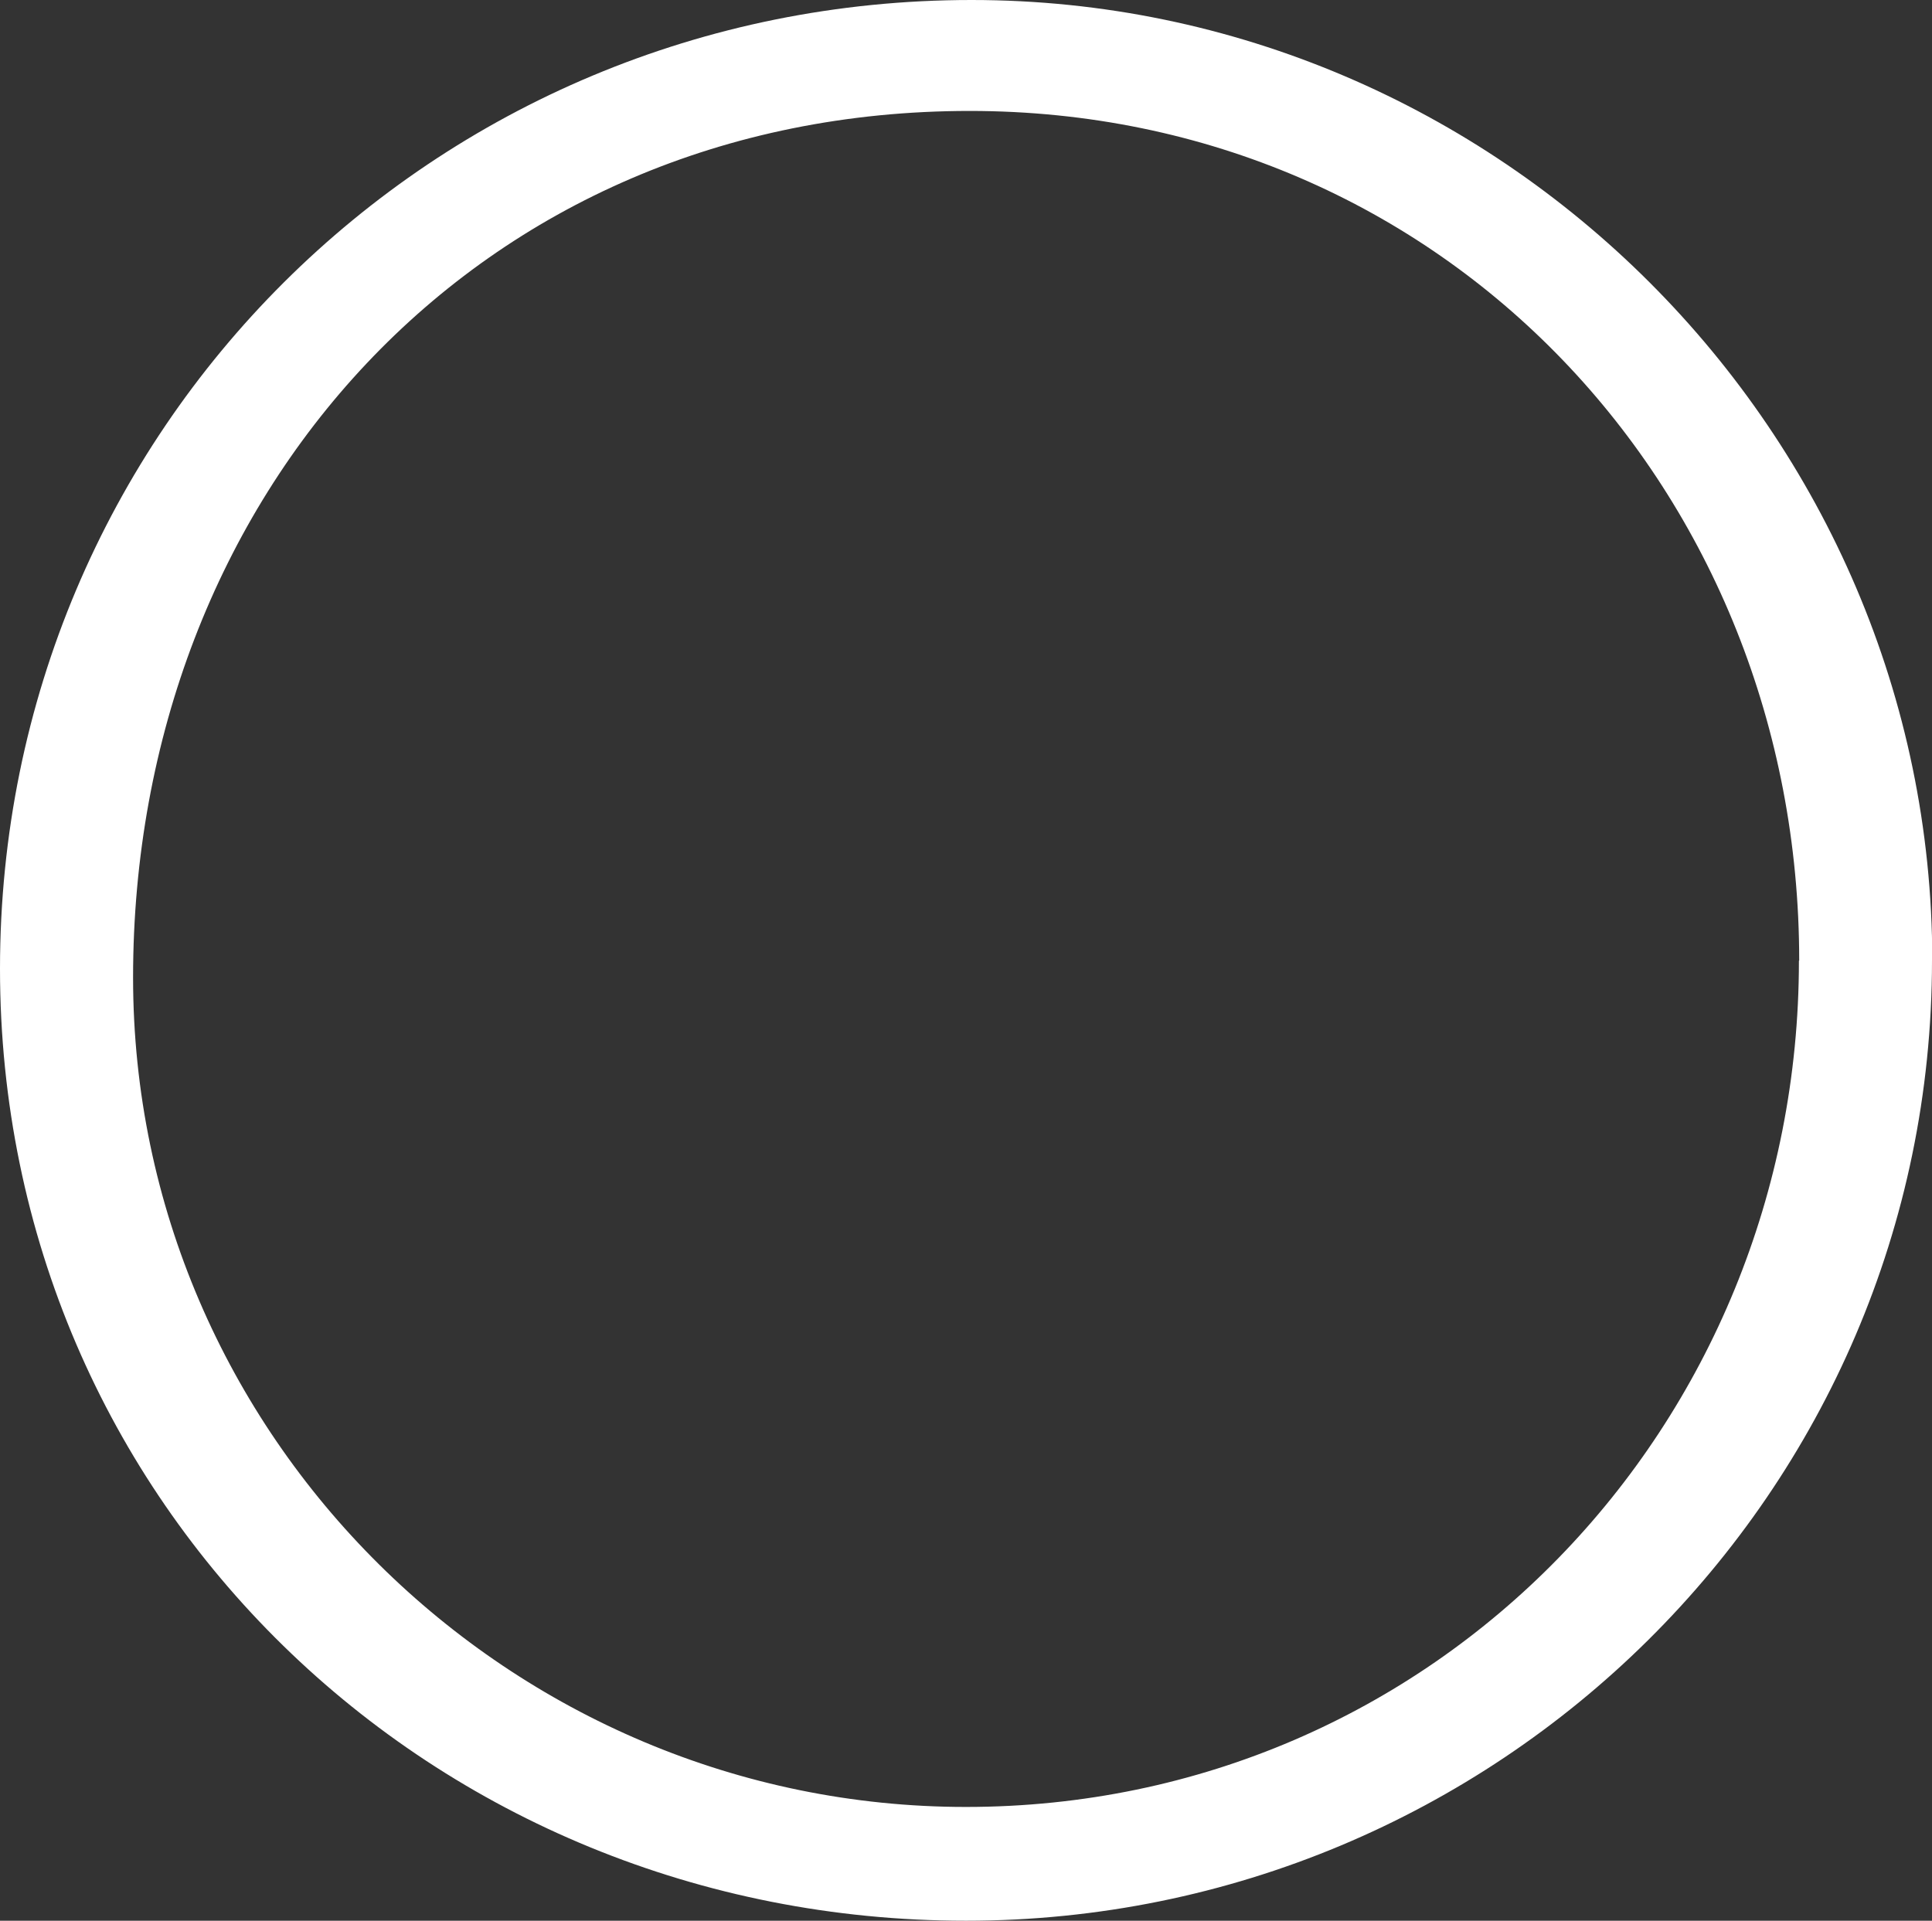 <svg id="Capa_1" data-name="Capa 1" xmlns="http://www.w3.org/2000/svg" viewBox="0 0 346.69 344.7"><rect x="0" y="0" width="346.69" height="344.7" fill="#333333" stroke="none"/><defs><style>.cls-1{fill:#fff;}</style></defs><title>circle_xs</title><path class="cls-1" d="M322.81,172.4c0,83.51-65.36,151.88-149.47,151.88-81.69,0-149.46-66.56-149.46-148.85C23.88,88.89,85.61,19.91,174,19.91c85.32,0,148.86,68.38,148.86,152.49m23.88-.05C346.69,77.71,269,0,174.34,0,77.71,0,0,77.21,0,173.84,0,270,77.71,344.7,173.35,344.7,268.48,344.7,346.69,268,346.69,172.35Z"/></svg>